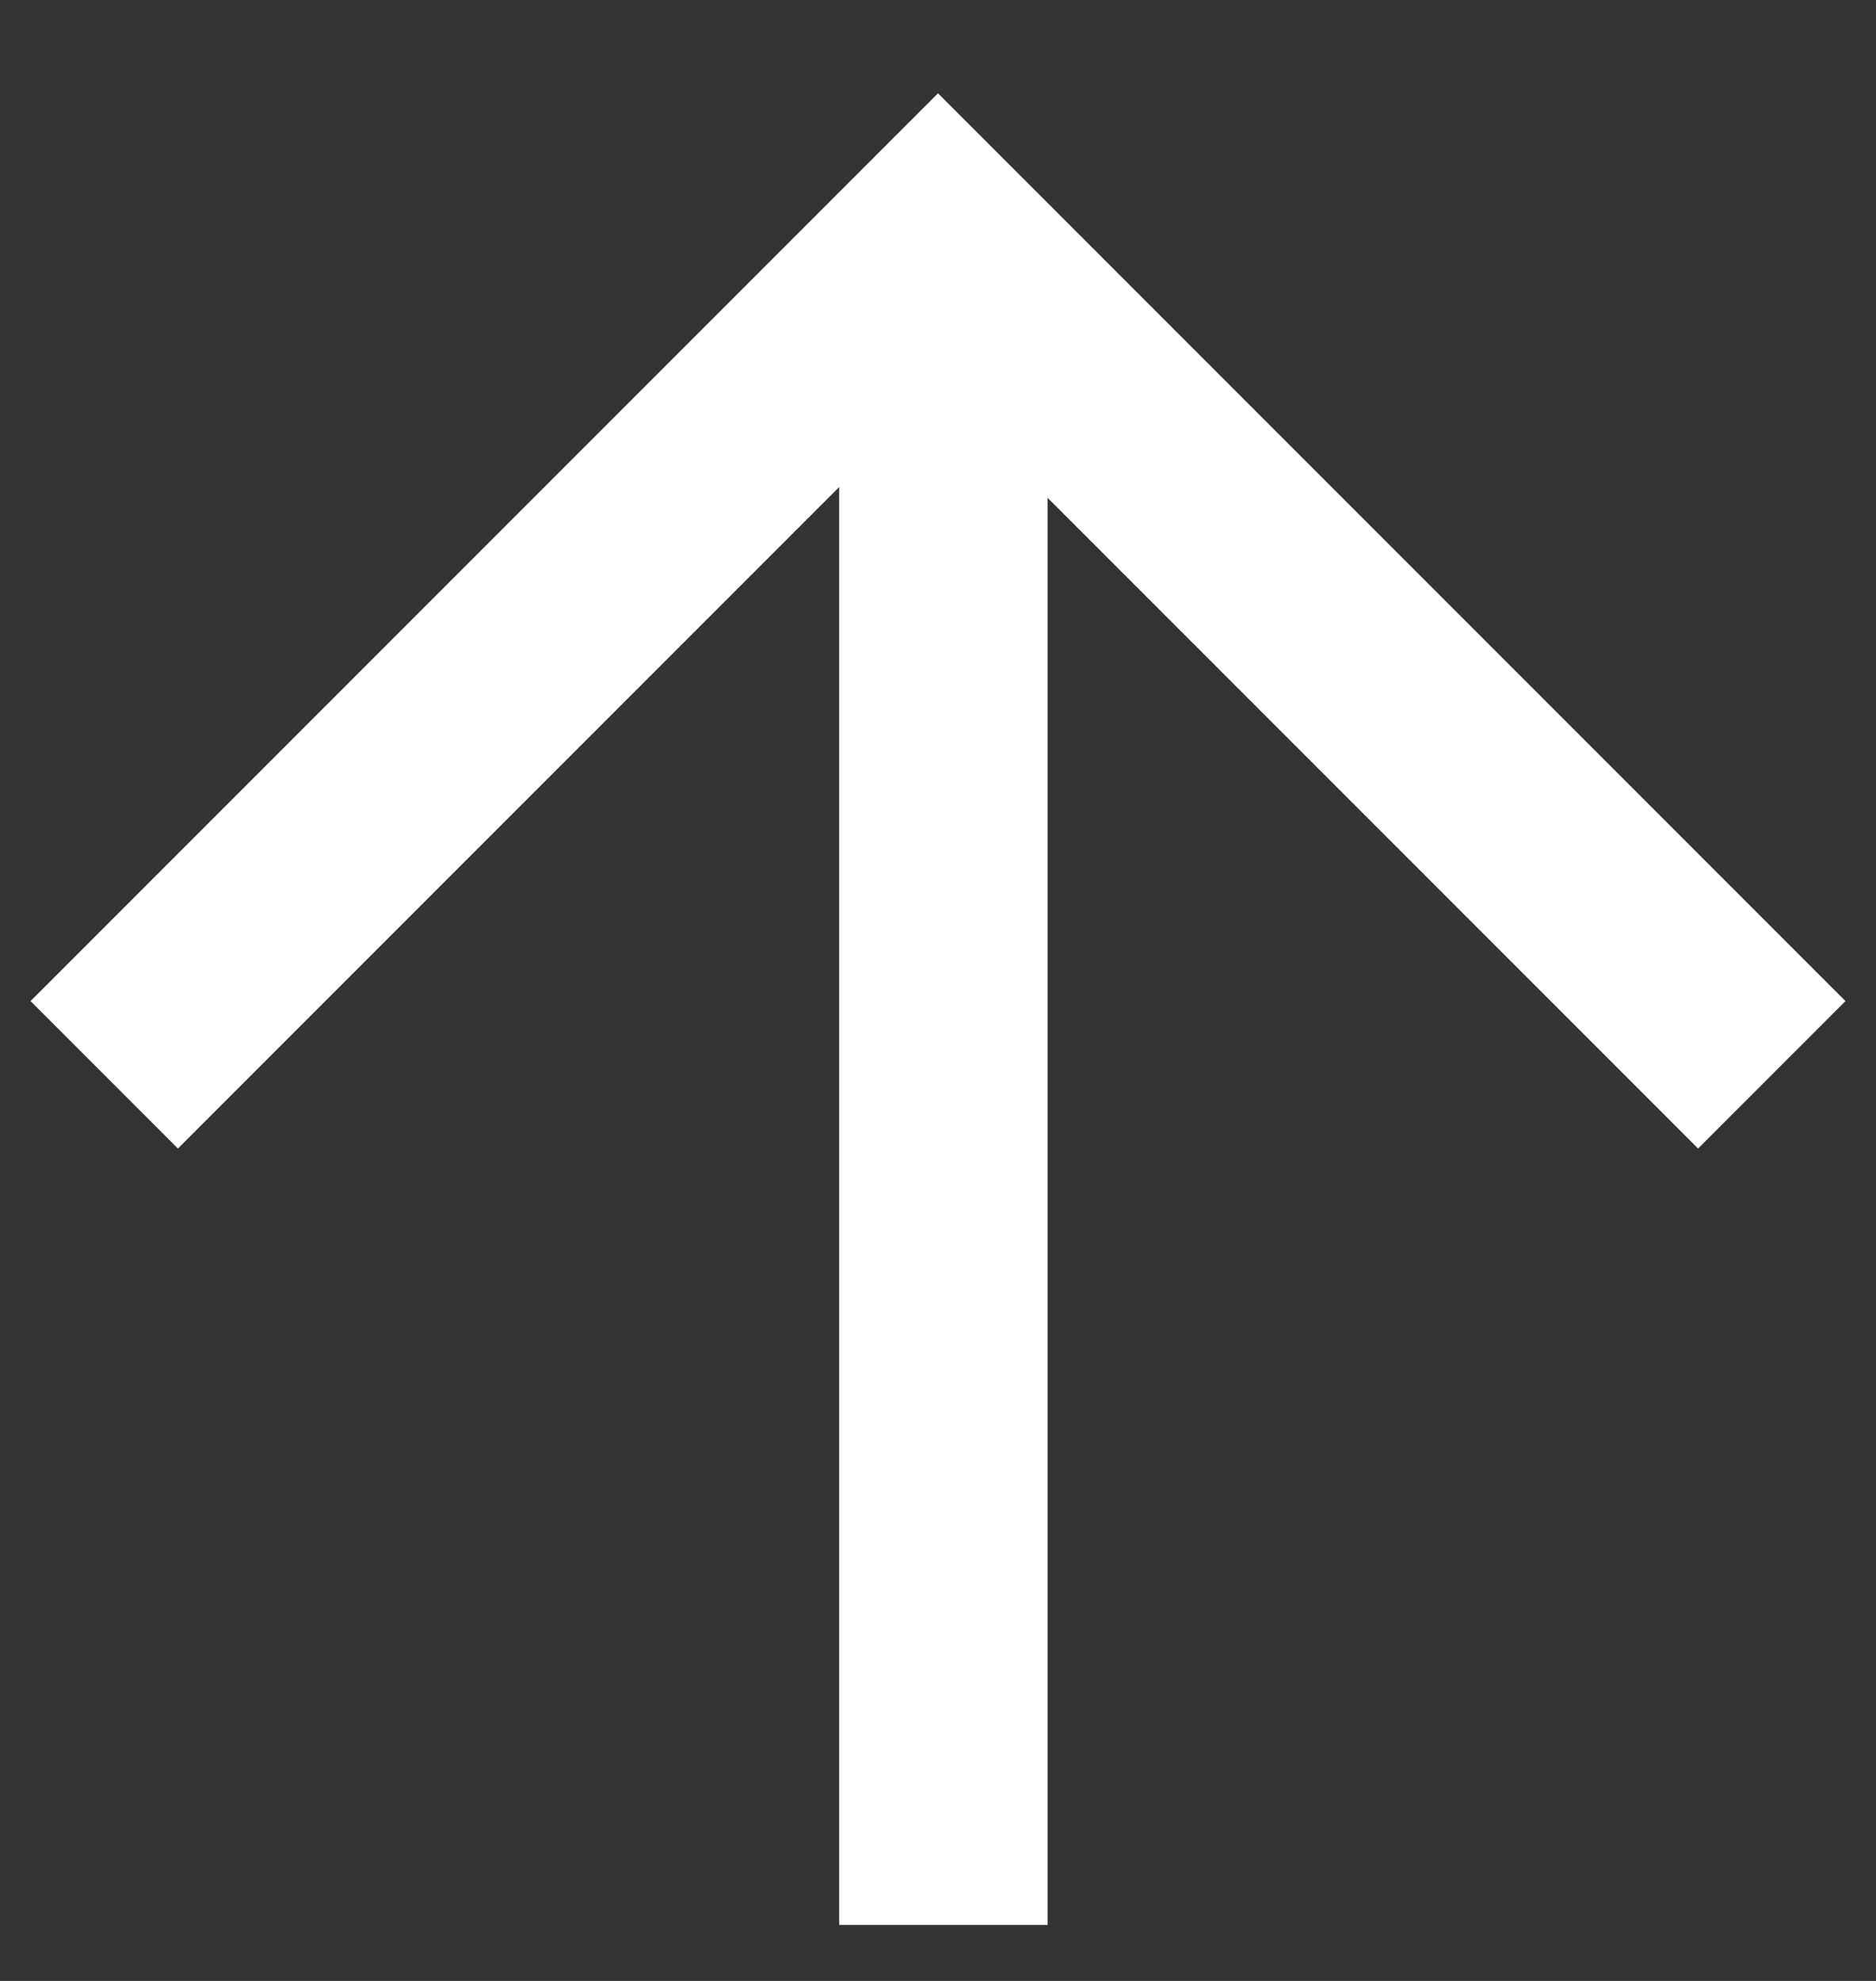 <svg width="18" height="19" viewBox="0 0 18 19" fill="none" xmlns="http://www.w3.org/2000/svg">
<rect x="0" y="0" width="18" height="19" fill="#333333" stroke="none"/>
<path d="M17 10.309L9 2.309L1 10.309" stroke="white" stroke-width="2"/>
<path d="M9.052 18.463L9.052 2" stroke="white" stroke-width="2"/>
</svg>
